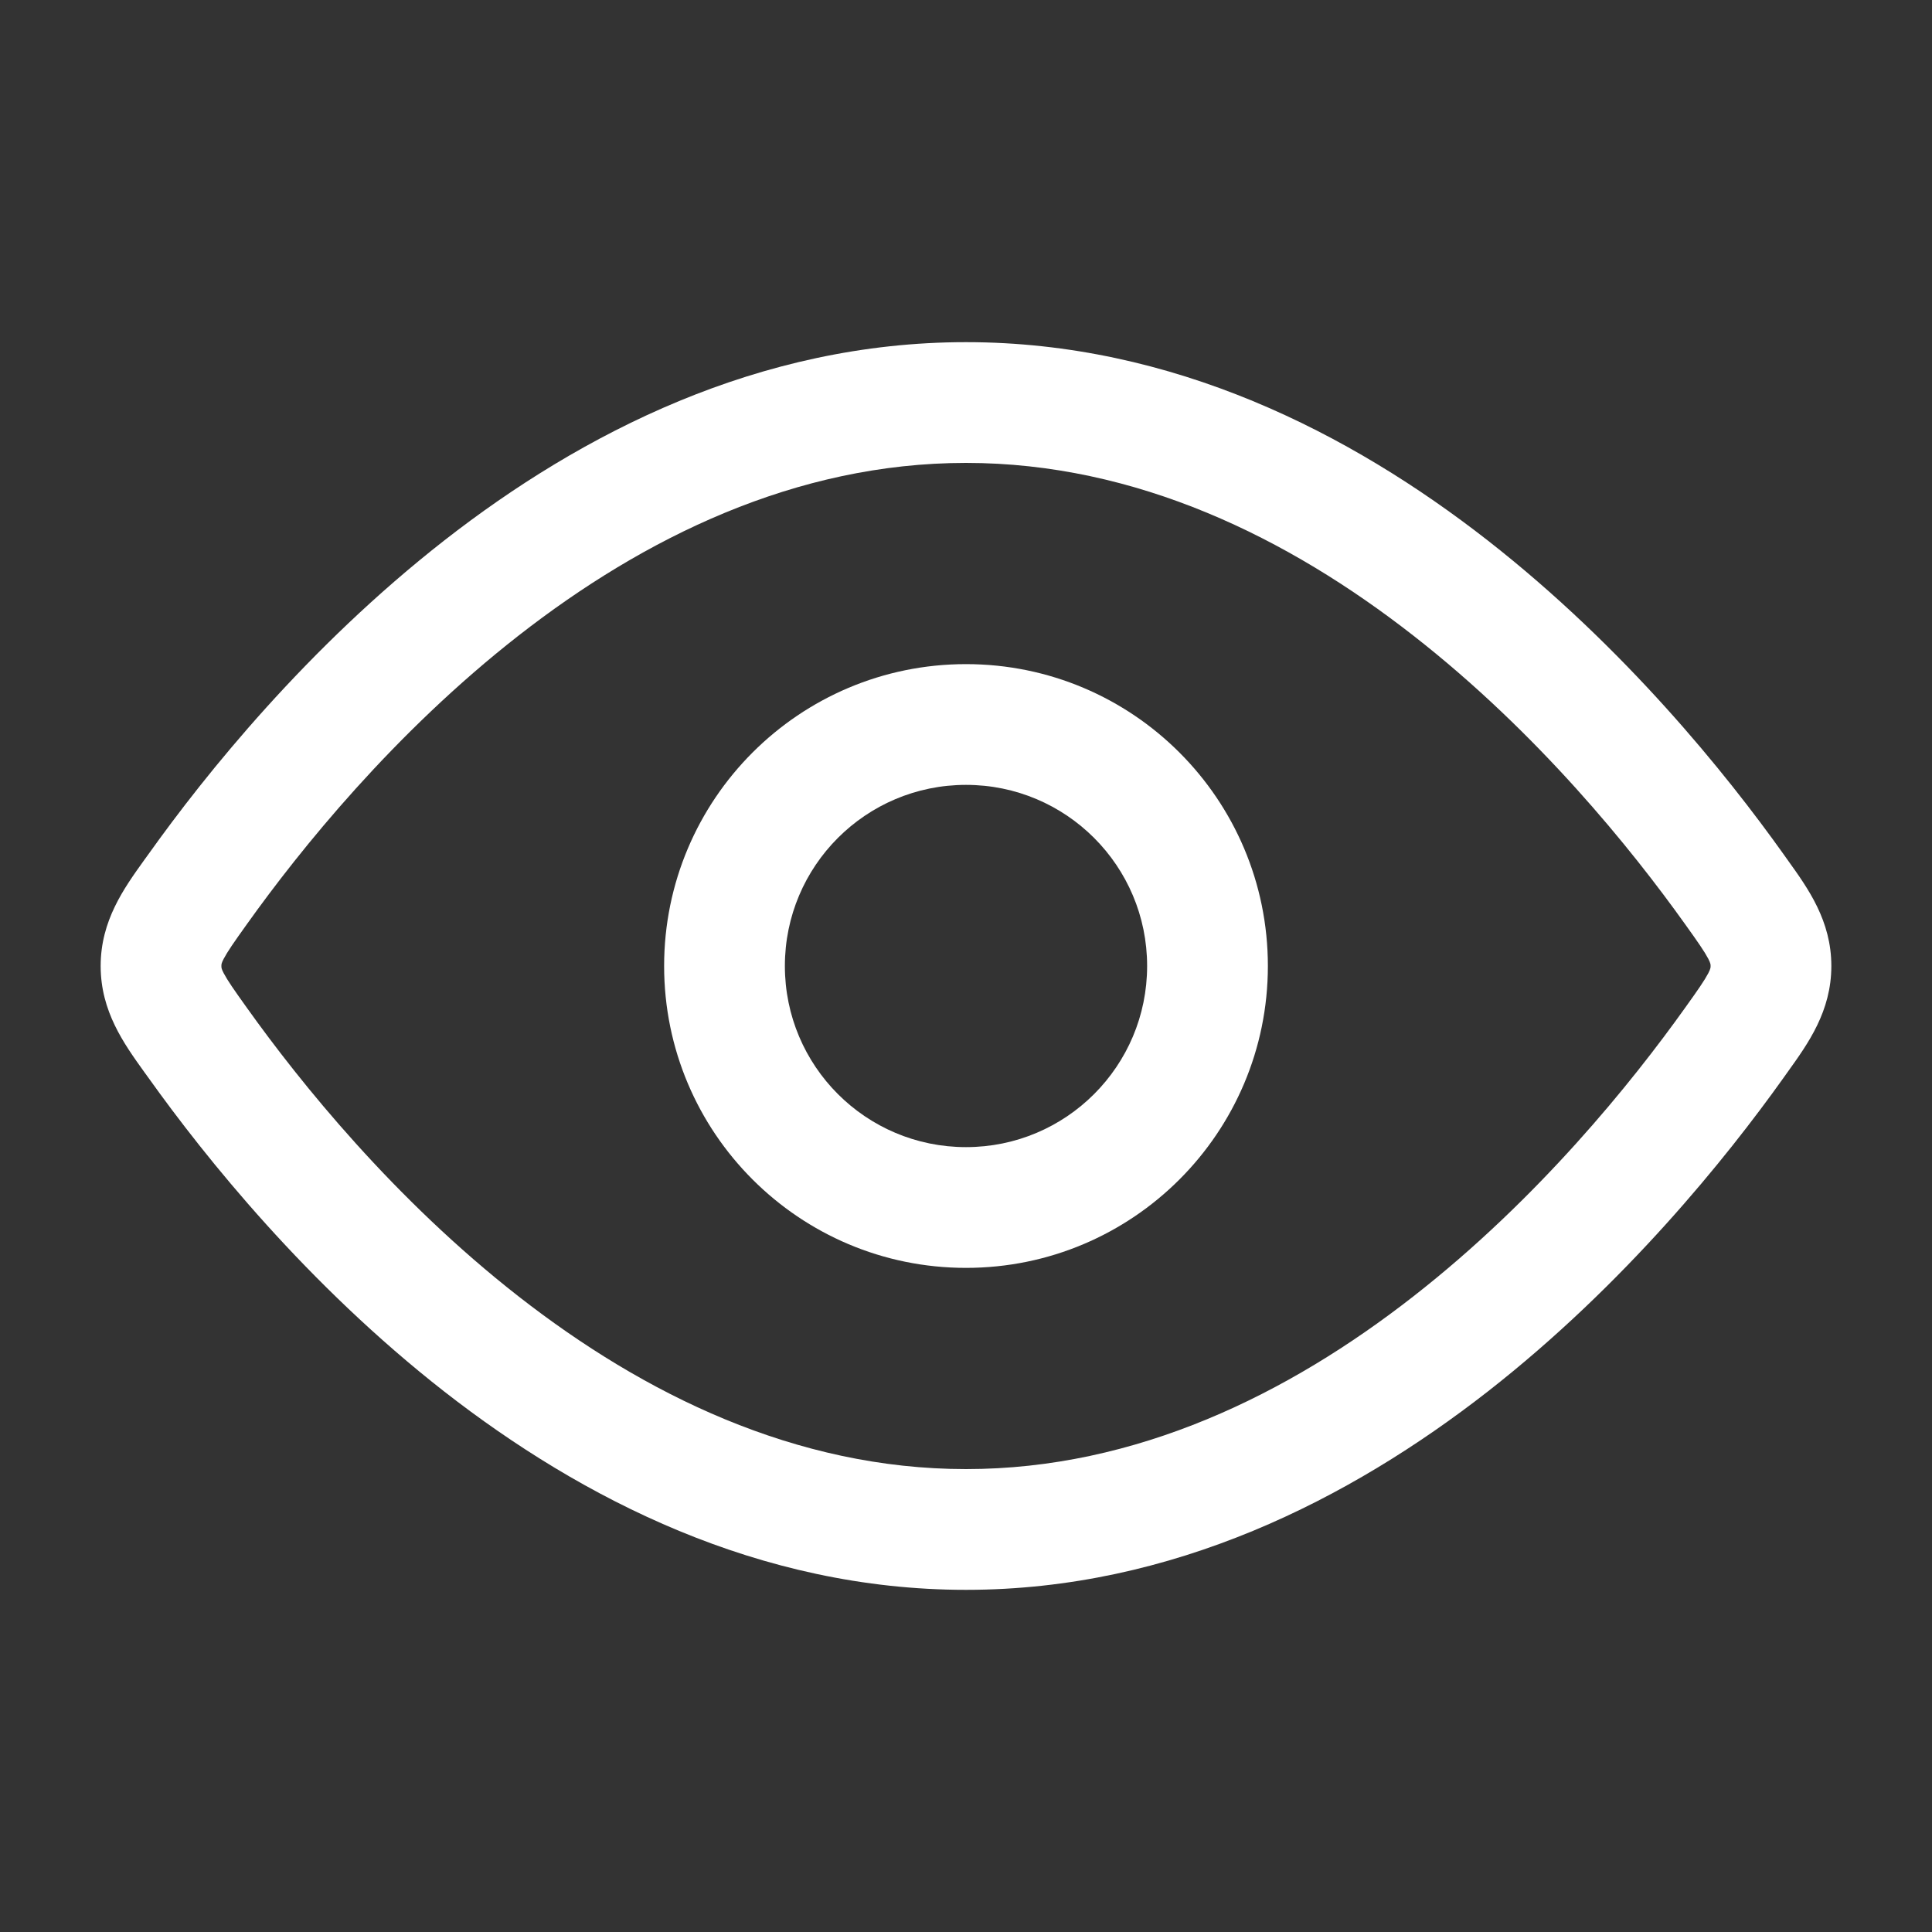 <svg width="20" height="20" viewBox="0 0 20 20" fill="none" xmlns="http://www.w3.org/2000/svg">
<rect x="0" y="0" width="20" height="20" fill="#333333" stroke="none"/>
<path fill-rule="evenodd" clip-rule="evenodd" d="M10 13.125C8.274 13.125 6.875 11.726 6.875 10C6.875 8.274 8.274 6.875 10 6.875C11.726 6.875 13.125 8.274 13.125 10C13.125 11.726 11.726 13.125 10 13.125ZM8.125 10C8.125 11.036 8.964 11.875 10 11.875C11.036 11.875 11.875 11.036 11.875 10C11.875 8.964 11.036 8.125 10 8.125C8.964 8.125 8.125 8.964 8.125 10Z" fill="white"/>
<path fill-rule="evenodd" clip-rule="evenodd" d="M10 3.542C7.858 3.542 6.022 4.484 4.6 5.594C3.178 6.705 2.126 8.016 1.538 8.841L1.493 8.903C1.282 9.197 1.042 9.531 1.042 10C1.042 10.469 1.282 10.803 1.493 11.097L1.538 11.159C2.126 11.983 3.178 13.295 4.6 14.406C6.022 15.515 7.858 16.458 10 16.458C12.142 16.458 13.978 15.515 15.4 14.406C16.822 13.295 17.874 11.983 18.462 11.159L18.506 11.097C18.717 10.803 18.958 10.469 18.958 10C18.958 9.531 18.717 9.197 18.506 8.903L18.462 8.841C17.874 8.016 16.822 6.705 15.4 5.594C13.978 4.484 12.142 3.542 10 3.542ZM2.556 9.567C3.106 8.796 4.077 7.588 5.369 6.579C6.663 5.569 8.234 4.792 10 4.792C11.765 4.792 13.337 5.569 14.63 6.579C15.923 7.588 16.894 8.796 17.444 9.567C17.581 9.758 17.645 9.851 17.684 9.925C17.708 9.972 17.708 9.985 17.708 9.998L17.708 10L17.708 10.002C17.708 10.015 17.708 10.028 17.684 10.075C17.645 10.149 17.581 10.242 17.444 10.433C16.894 11.204 15.923 12.412 14.63 13.421C13.337 14.431 11.765 15.208 10 15.208C8.234 15.208 6.663 14.431 5.369 13.421C4.077 12.412 3.106 11.204 2.556 10.433C2.419 10.242 2.355 10.149 2.316 10.075C2.291 10.028 2.292 10.015 2.292 10.002L2.292 10L2.292 9.998C2.292 9.985 2.291 9.972 2.316 9.925C2.355 9.851 2.419 9.758 2.556 9.567Z" fill="white"/>
</svg>
